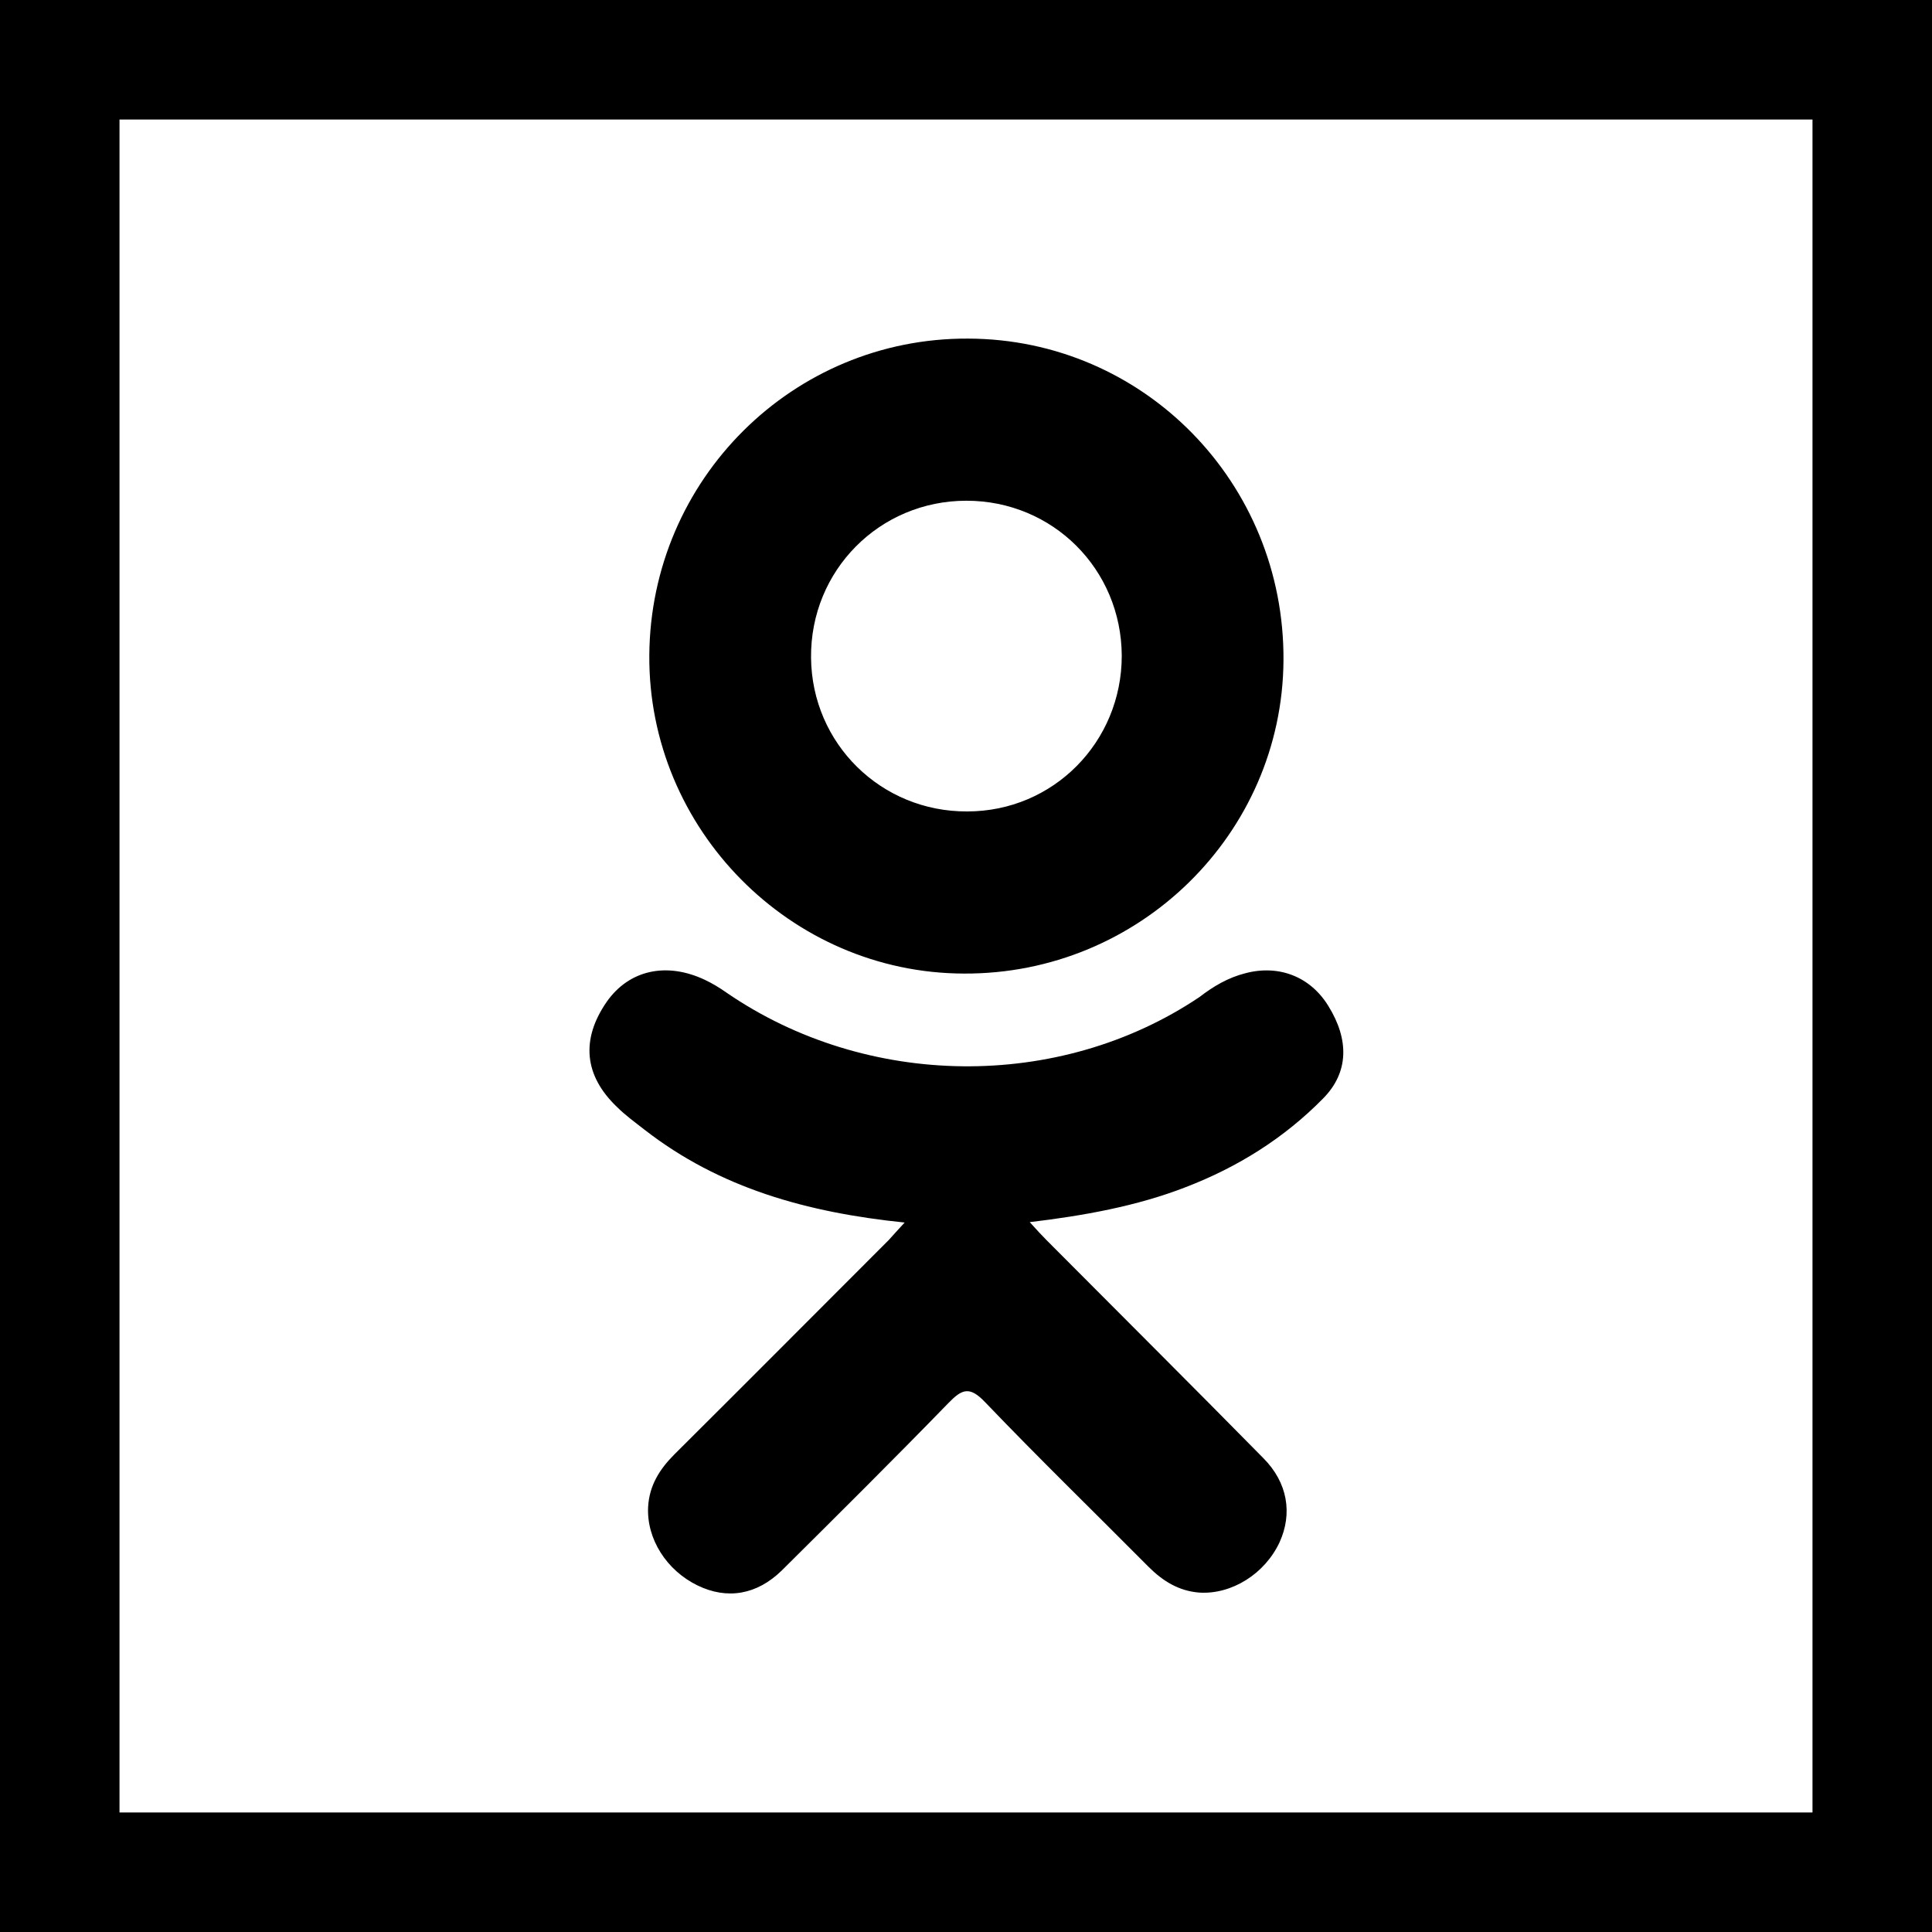 <?xml version="1.0" encoding="utf-8"?>
<!-- Generator: Adobe Illustrator 21.0.0, SVG Export Plug-In . SVG Version: 6.00 Build 0)  -->
<svg version="1.1" xmlns="http://www.w3.org/2000/svg" xmlns:xlink="http://www.w3.org/1999/xlink" x="0px" y="0px"
	 viewBox="0 0 485 485" style="enable-background:new 0 0 485 485;" xml:space="preserve">
<g>
	<path d="M0,0v485h485V0H0z M455,455H30V30h425V455z"/>
</g>
<g>
	<g>
		<path d="M227.1,306.9c-24.4-2.5-46.4-8.6-65.3-23.3c-2.3-1.8-4.8-3.6-6.9-5.7c-8.3-7.9-9.1-17-2.6-26.4c5.6-8,15-10.1,24.7-5.5
			c1.9,0.9,3.7,2,5.4,3.2c35.1,24.1,83.4,24.8,118.7,1.1c3.5-2.7,7.2-4.9,11.6-6c8.4-2.2,16.3,0.9,20.8,8.3
			c5.2,8.4,5.1,16.6-1.3,23.1c-9.8,10-21.5,17.3-34.5,22.3c-12.3,4.8-25.8,7.2-39.2,8.8c2,2.2,3,3.3,4.2,4.5
			c18.1,18.2,36.4,36.4,54.4,54.7c6.2,6.2,7.4,14,4.1,21.2c-3.7,7.9-12,13.1-20.1,12.6c-5.2-0.4-9.2-2.9-12.8-6.5
			c-13.7-13.8-27.6-27.3-41-41.3c-3.9-4.1-5.8-3.3-9.2,0.2c-13.8,14.2-27.8,28.1-41.8,42c-6.3,6.2-13.8,7.4-21.2,3.8
			c-7.8-3.8-12.8-11.7-12.4-19.7c0.3-5.4,2.9-9.5,6.6-13.2c18-17.9,35.9-35.9,53.8-53.8C224.3,310,225.4,308.7,227.1,306.9z"/>
		<path d="M242,244.4c-43.6-0.1-79.3-36.3-79-79.9c0.3-44.1,36-79.7,80-79.5c44.1,0.1,79.5,36.2,79.2,80.8
			C321.9,209.3,286,244.6,242,244.4z M281.6,164.6c-0.1-21.7-17.3-38.9-39-38.9c-21.8,0-39.2,17.5-39,39.4
			c0.2,21.6,17.6,38.7,39.2,38.6C264.4,203.7,281.6,186.3,281.6,164.6z"/>
	</g>
</g>
</svg>
